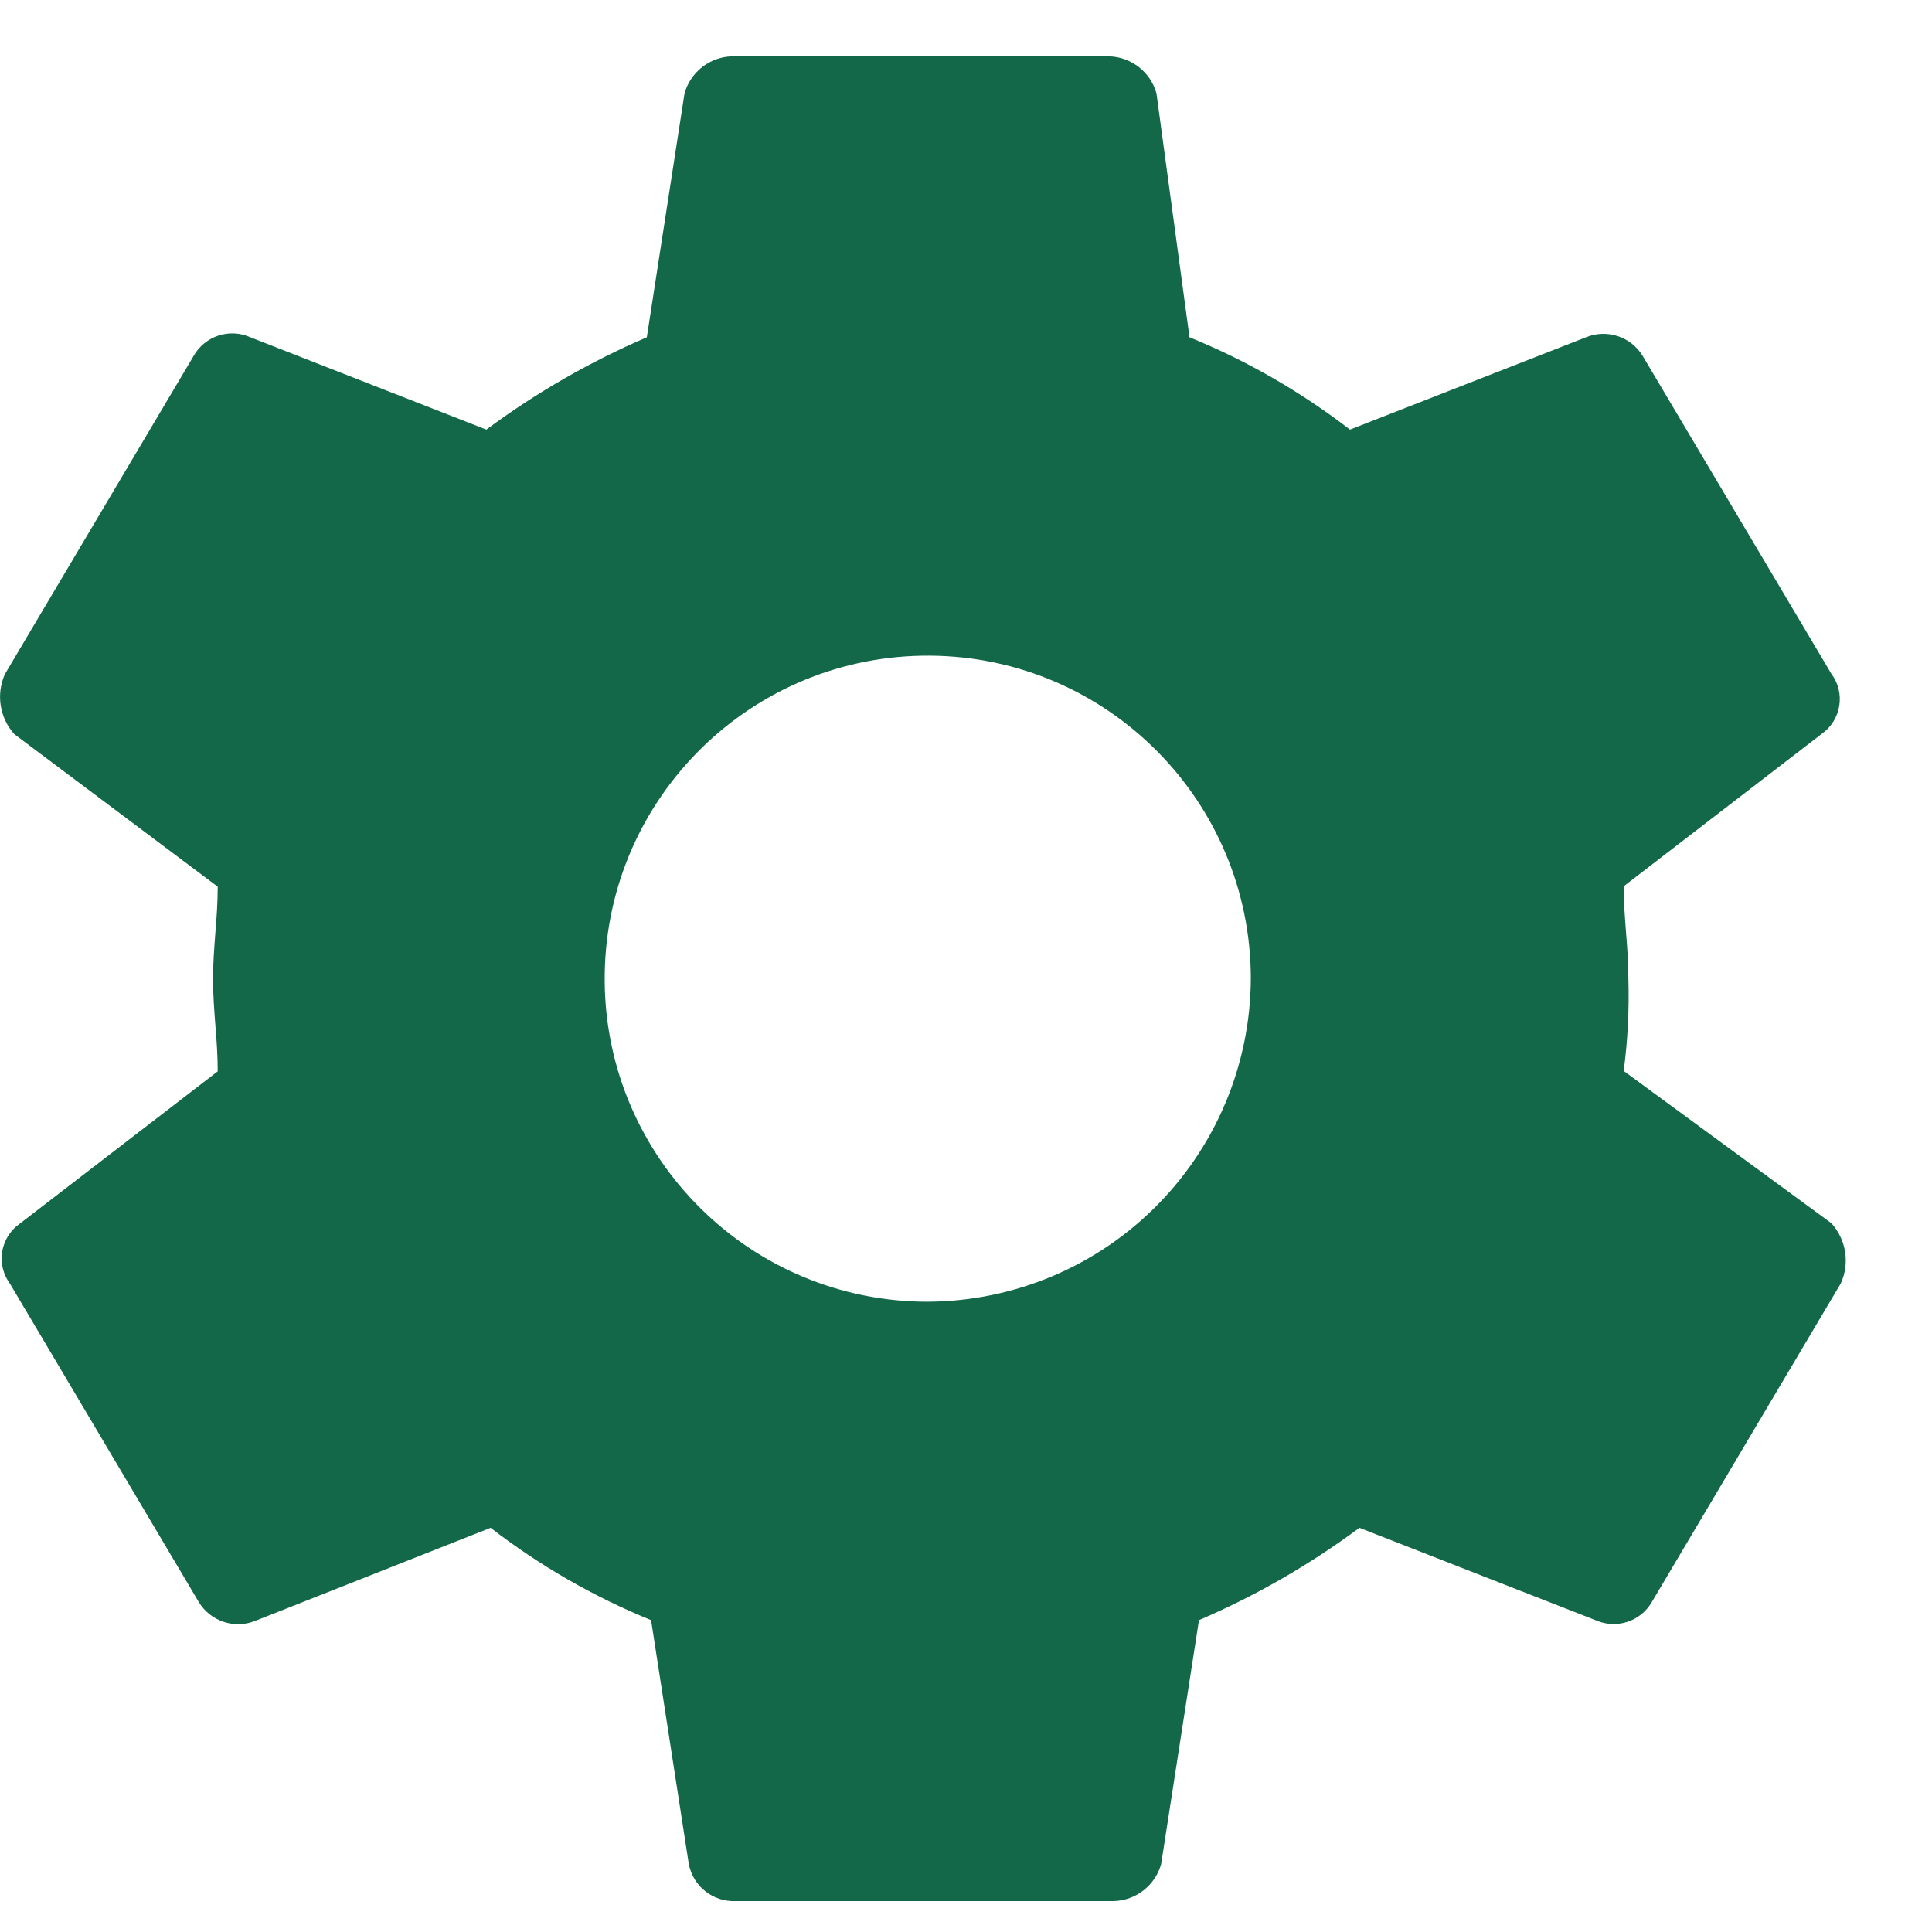<svg width="19" height="19" viewBox="0 0 19 19" fill="none" xmlns="http://www.w3.org/2000/svg">
<path fill-rule="evenodd" clip-rule="evenodd" d="M16.014 9.624C16.023 9.927 16.008 10.231 15.968 10.532L18.011 12.03C18.156 12.191 18.193 12.422 18.104 12.62L16.247 15.751C16.136 15.947 15.895 16.025 15.69 15.933L13.369 15.025C12.88 15.388 12.351 15.693 11.791 15.933L11.419 18.333C11.36 18.542 11.172 18.689 10.955 18.696H7.238C7.015 18.707 6.817 18.553 6.774 18.333L6.403 15.933C5.839 15.703 5.308 15.398 4.825 15.025L2.513 15.939C2.308 16.023 2.072 15.946 1.956 15.757L0.099 12.626C0.032 12.536 0.004 12.423 0.021 12.312C0.039 12.2 0.1 12.101 0.192 12.036L2.141 10.536C2.141 10.377 2.13 10.23 2.118 10.082C2.107 9.935 2.095 9.787 2.095 9.628C2.095 9.469 2.107 9.322 2.118 9.174C2.13 9.027 2.141 8.879 2.141 8.72L0.141 7.22C-0.004 7.059 -0.04 6.828 0.048 6.63L1.905 3.499C2.016 3.304 2.257 3.225 2.462 3.317L4.783 4.225C5.272 3.862 5.802 3.558 6.361 3.317L6.732 0.917C6.792 0.708 6.979 0.561 7.196 0.554H10.909C11.126 0.561 11.314 0.708 11.373 0.917L11.698 3.317C12.263 3.547 12.793 3.853 13.276 4.225L15.597 3.317C15.802 3.233 16.038 3.31 16.154 3.499L18.01 6.626C18.078 6.716 18.106 6.83 18.088 6.941C18.07 7.052 18.009 7.151 17.917 7.216L15.968 8.716C15.968 8.875 15.98 9.023 15.991 9.17C16.003 9.318 16.014 9.465 16.014 9.624ZM5.947 9.577C5.921 11.322 7.307 12.761 9.052 12.801C9.906 12.816 10.73 12.489 11.34 11.892C11.951 11.295 12.297 10.479 12.301 9.625C12.301 7.88 10.893 6.461 9.148 6.448C7.403 6.435 5.974 7.832 5.947 9.577Z" fill="#136849"/>
</svg>

